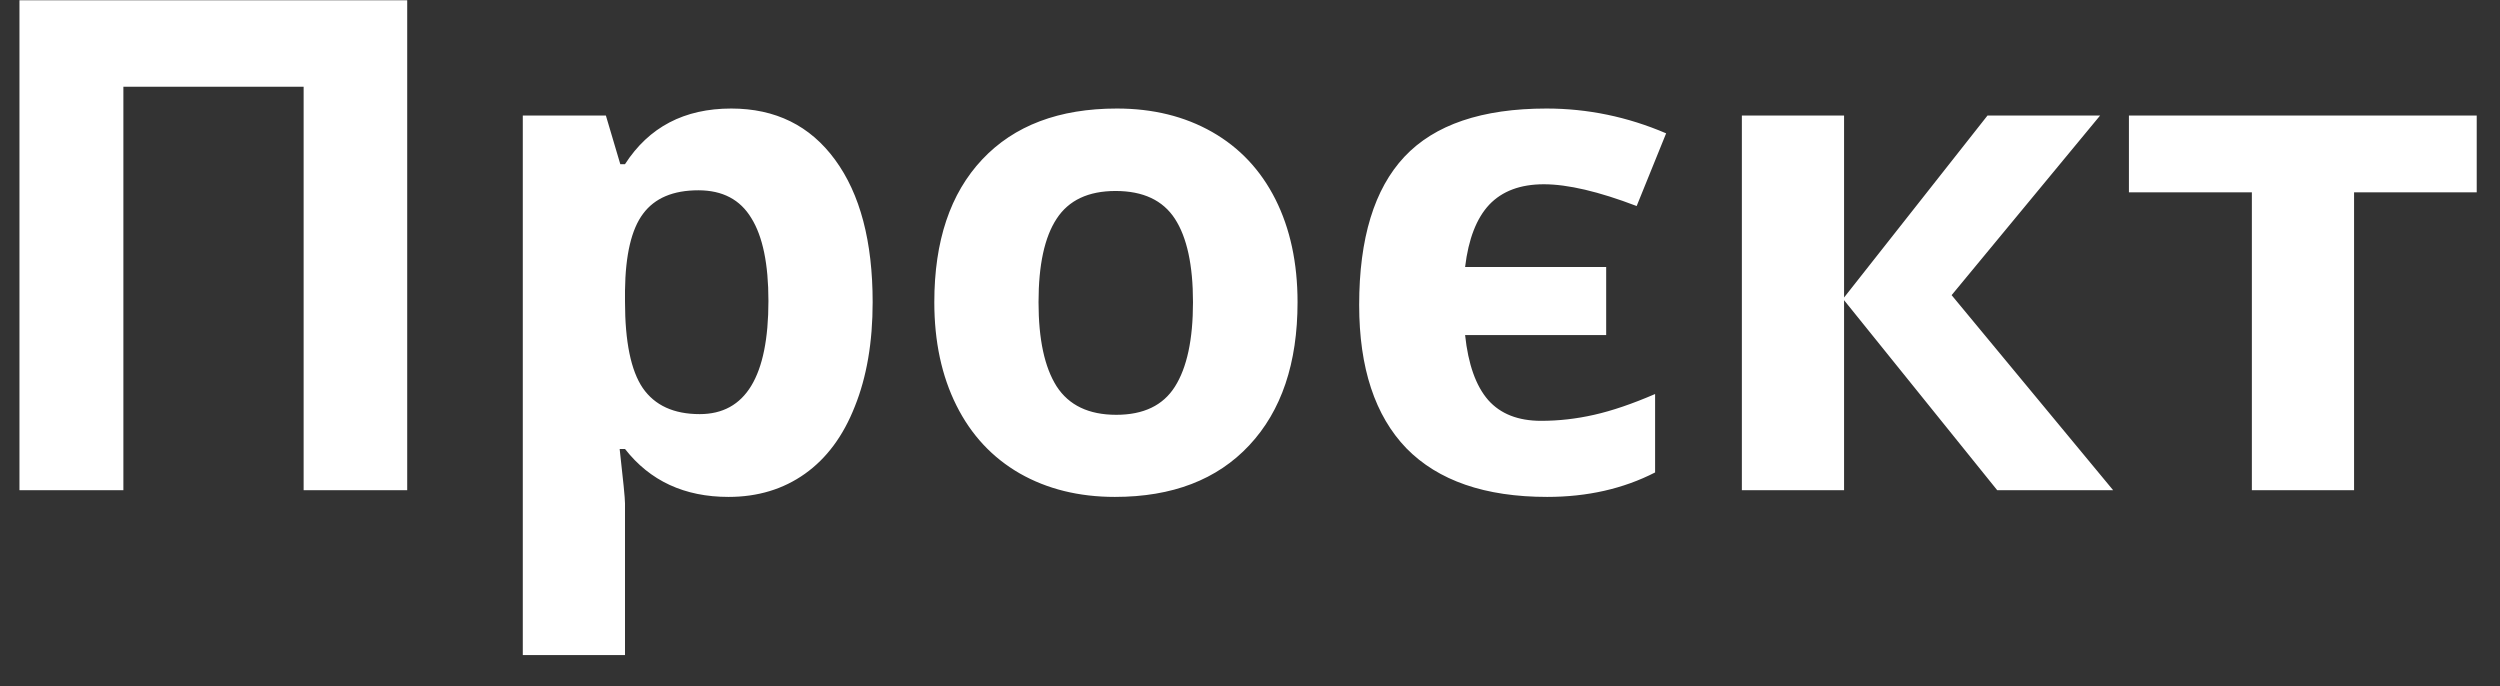<svg width="51" height="14" viewBox="0 0 51 14" fill="none" xmlns="http://www.w3.org/2000/svg">
    <rect x="0" y="0" width="51" height="14" fill="#333333" stroke="none"/>
    <path d="M8.307 10H6.194V1.77H2.517V10H0.397V0.006H8.307V10ZM14.862 10.137C13.964 10.137 13.26 9.811 12.75 9.159H12.641C12.713 9.797 12.75 10.166 12.75 10.267V13.363H10.665V2.357H12.36L12.654 3.349H12.75C13.238 2.592 13.96 2.214 14.917 2.214C15.819 2.214 16.526 2.562 17.036 3.26C17.547 3.957 17.802 4.925 17.802 6.165C17.802 6.981 17.681 7.689 17.439 8.291C17.203 8.893 16.863 9.351 16.421 9.665C15.979 9.979 15.459 10.137 14.862 10.137ZM14.247 3.882C13.732 3.882 13.356 4.041 13.119 4.36C12.882 4.675 12.759 5.197 12.75 5.926V6.151C12.75 6.972 12.871 7.56 13.112 7.915C13.358 8.271 13.746 8.448 14.274 8.448C15.209 8.448 15.676 7.678 15.676 6.138C15.676 5.386 15.56 4.823 15.327 4.449C15.099 4.071 14.739 3.882 14.247 3.882ZM21.186 6.165C21.186 6.922 21.309 7.493 21.555 7.881C21.805 8.268 22.211 8.462 22.771 8.462C23.328 8.462 23.726 8.271 23.968 7.888C24.214 7.5 24.337 6.926 24.337 6.165C24.337 5.409 24.214 4.841 23.968 4.463C23.722 4.085 23.318 3.896 22.758 3.896C22.202 3.896 21.801 4.085 21.555 4.463C21.309 4.837 21.186 5.404 21.186 6.165ZM26.47 6.165C26.47 7.409 26.142 8.382 25.485 9.084C24.829 9.786 23.915 10.137 22.744 10.137C22.01 10.137 21.363 9.977 20.803 9.658C20.242 9.335 19.811 8.872 19.511 8.271C19.21 7.669 19.06 6.967 19.06 6.165C19.06 4.916 19.385 3.946 20.037 3.253C20.689 2.56 21.605 2.214 22.785 2.214C23.519 2.214 24.166 2.373 24.727 2.692C25.287 3.011 25.718 3.469 26.019 4.066C26.319 4.663 26.47 5.363 26.47 6.165ZM31.562 10.137C30.296 10.137 29.338 9.806 28.691 9.146C28.049 8.48 27.727 7.505 27.727 6.22C27.727 4.862 28.035 3.854 28.65 3.198C29.266 2.542 30.232 2.214 31.549 2.214C32.387 2.214 33.201 2.382 33.989 2.72L33.388 4.203C32.613 3.907 31.982 3.759 31.494 3.759C31.016 3.759 30.644 3.898 30.38 4.176C30.12 4.454 29.956 4.878 29.888 5.447H32.766V6.835H29.888C29.951 7.432 30.109 7.874 30.359 8.161C30.61 8.444 30.97 8.585 31.439 8.585C31.799 8.585 32.16 8.544 32.52 8.462C32.884 8.38 33.299 8.239 33.764 8.038V9.638C33.117 9.97 32.383 10.137 31.562 10.137ZM40.545 2.357H42.842L39.813 6.021L43.108 10H40.743L37.619 6.124V10H35.534V2.357H37.619V6.069L40.545 2.357ZM50.525 2.357V3.923H48.023V10H45.938V3.923H43.43V2.357H50.525Z"
          fill="white"/>
</svg>
